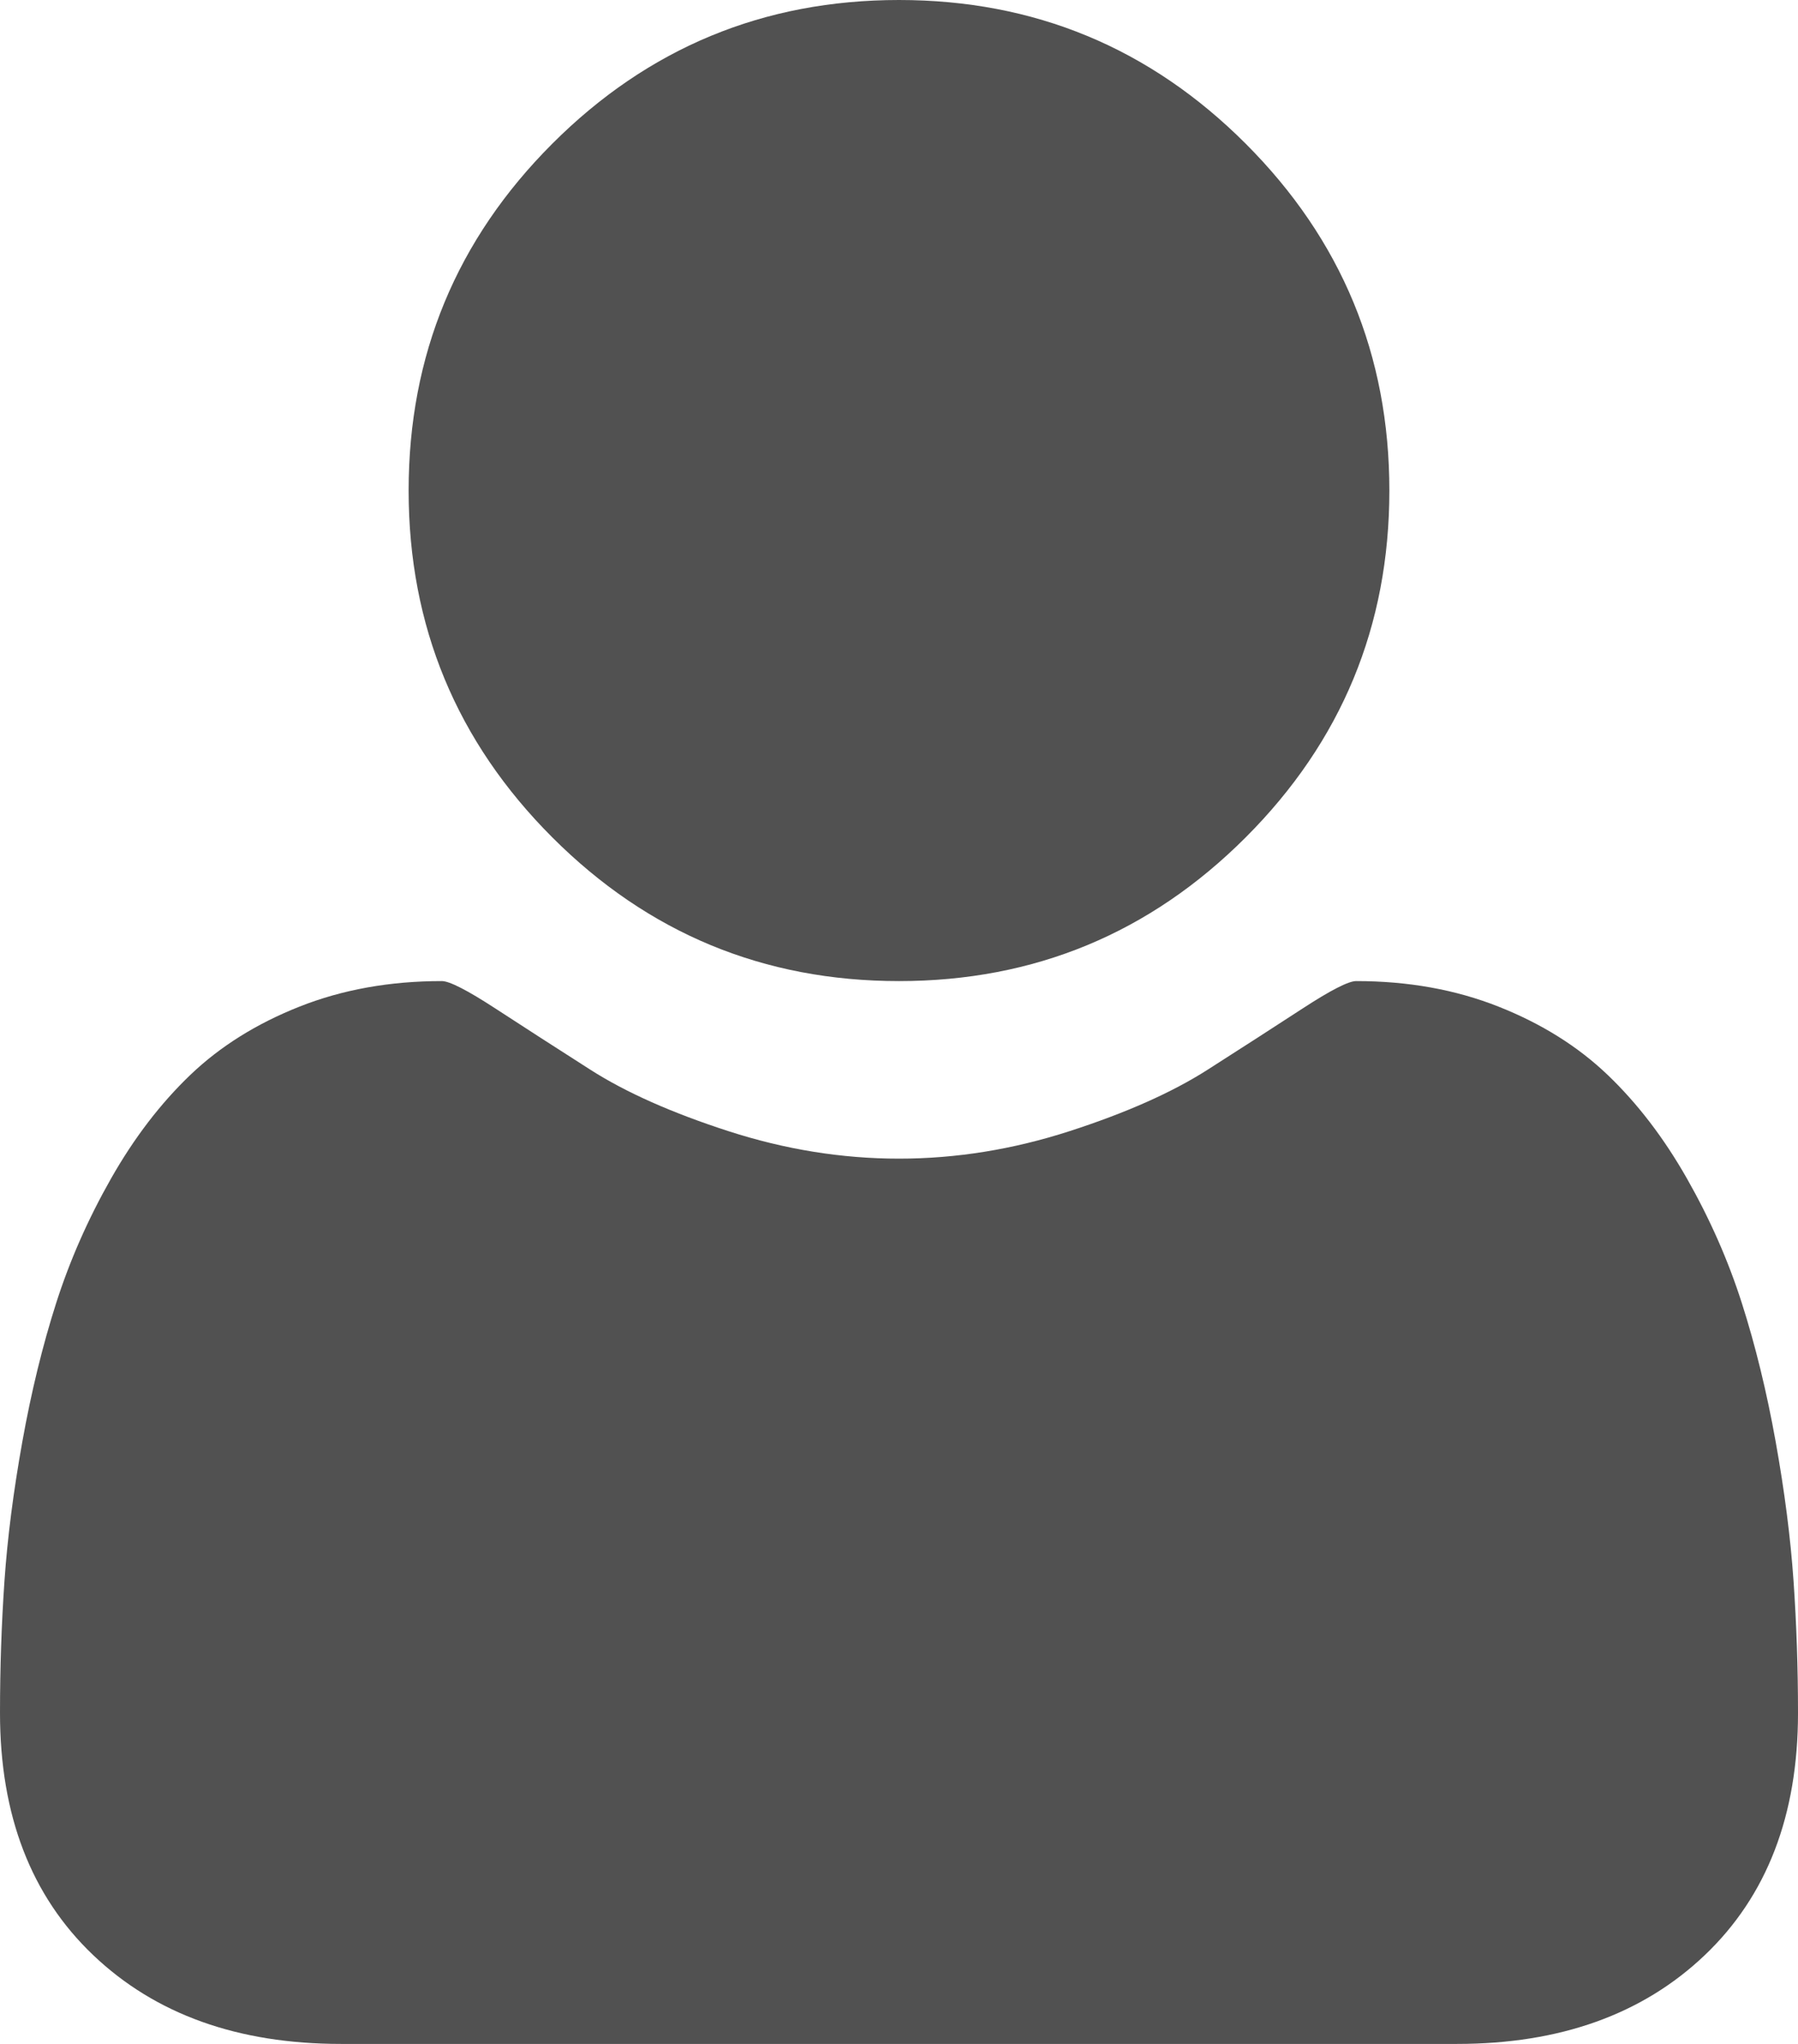 <?xml version="1.0" encoding="utf-8"?>
<!-- Generator: Adobe Illustrator 16.0.0, SVG Export Plug-In . SVG Version: 6.00 Build 0)  -->
<!DOCTYPE svg PUBLIC "-//W3C//DTD SVG 1.1//EN" "http://www.w3.org/Graphics/SVG/1.1/DTD/svg11.dtd">
<svg version="1.1" id="Layer_1" xmlns="http://www.w3.org/2000/svg" xmlns:xlink="http://www.w3.org/1999/xlink" x="0px" y="0px"
	 width="480.858px" height="546.429px" viewBox="67.423 0 480.858 546.429" enable-background="new 67.423 0 480.858 546.429"
	 xml:space="preserve">
<g transform="matrix(1,0,0,-1,197.424,1300.61)">
	<path fill="#515151" d="M350.858,842.635c0-27.322-8.311-48.895-24.932-64.718c-16.621-15.824-38.705-23.735-66.254-23.735H-38.815
		c-27.549,0-49.634,7.911-66.254,23.735C-121.69,793.74-130,815.312-130,842.635c0,12.066,0.398,23.85,1.195,35.347
		c0.797,11.498,2.391,23.906,4.781,37.226s5.407,25.671,9.05,37.055c3.643,11.384,8.538,22.483,14.685,33.298
		c6.147,10.815,13.206,20.036,21.174,27.663c7.969,7.627,17.702,13.718,29.2,18.271c11.498,4.554,24.191,6.831,38.079,6.831
		c2.049,0,6.831-2.448,14.344-7.343c7.514-4.895,15.995-10.359,25.443-16.393c9.448-6.034,21.743-11.498,36.884-16.393
		s30.338-7.343,45.592-7.343c15.254,0,30.453,2.448,45.594,7.343s27.434,10.359,36.883,16.393
		c9.449,6.033,17.93,11.498,25.443,16.393s12.295,7.343,14.344,7.343c13.889,0,26.582-2.277,38.08-6.831
		c11.496-4.553,21.23-10.644,29.199-18.271c7.969-7.627,15.027-16.848,21.174-27.663c6.146-10.814,11.043-21.914,14.686-33.298
		s6.66-23.735,9.051-37.055s3.984-25.728,4.781-37.226C350.459,866.484,350.858,854.701,350.858,842.635z"/>
</g>
<path fill="#515151" d="M438.995,131.143c0,36.201-12.807,67.108-38.421,92.722c-25.613,25.613-56.521,38.421-92.722,38.421
	c-36.201,0-67.108-12.808-92.722-38.421c-25.614-25.614-38.421-56.521-38.421-92.722s12.807-67.108,38.421-92.722
	S271.651,0,307.853,0c36.2,0,67.108,12.807,92.722,38.421C426.188,64.035,438.995,94.942,438.995,131.143z"/>
<path d="M326.5,125.5"/>
</svg>
